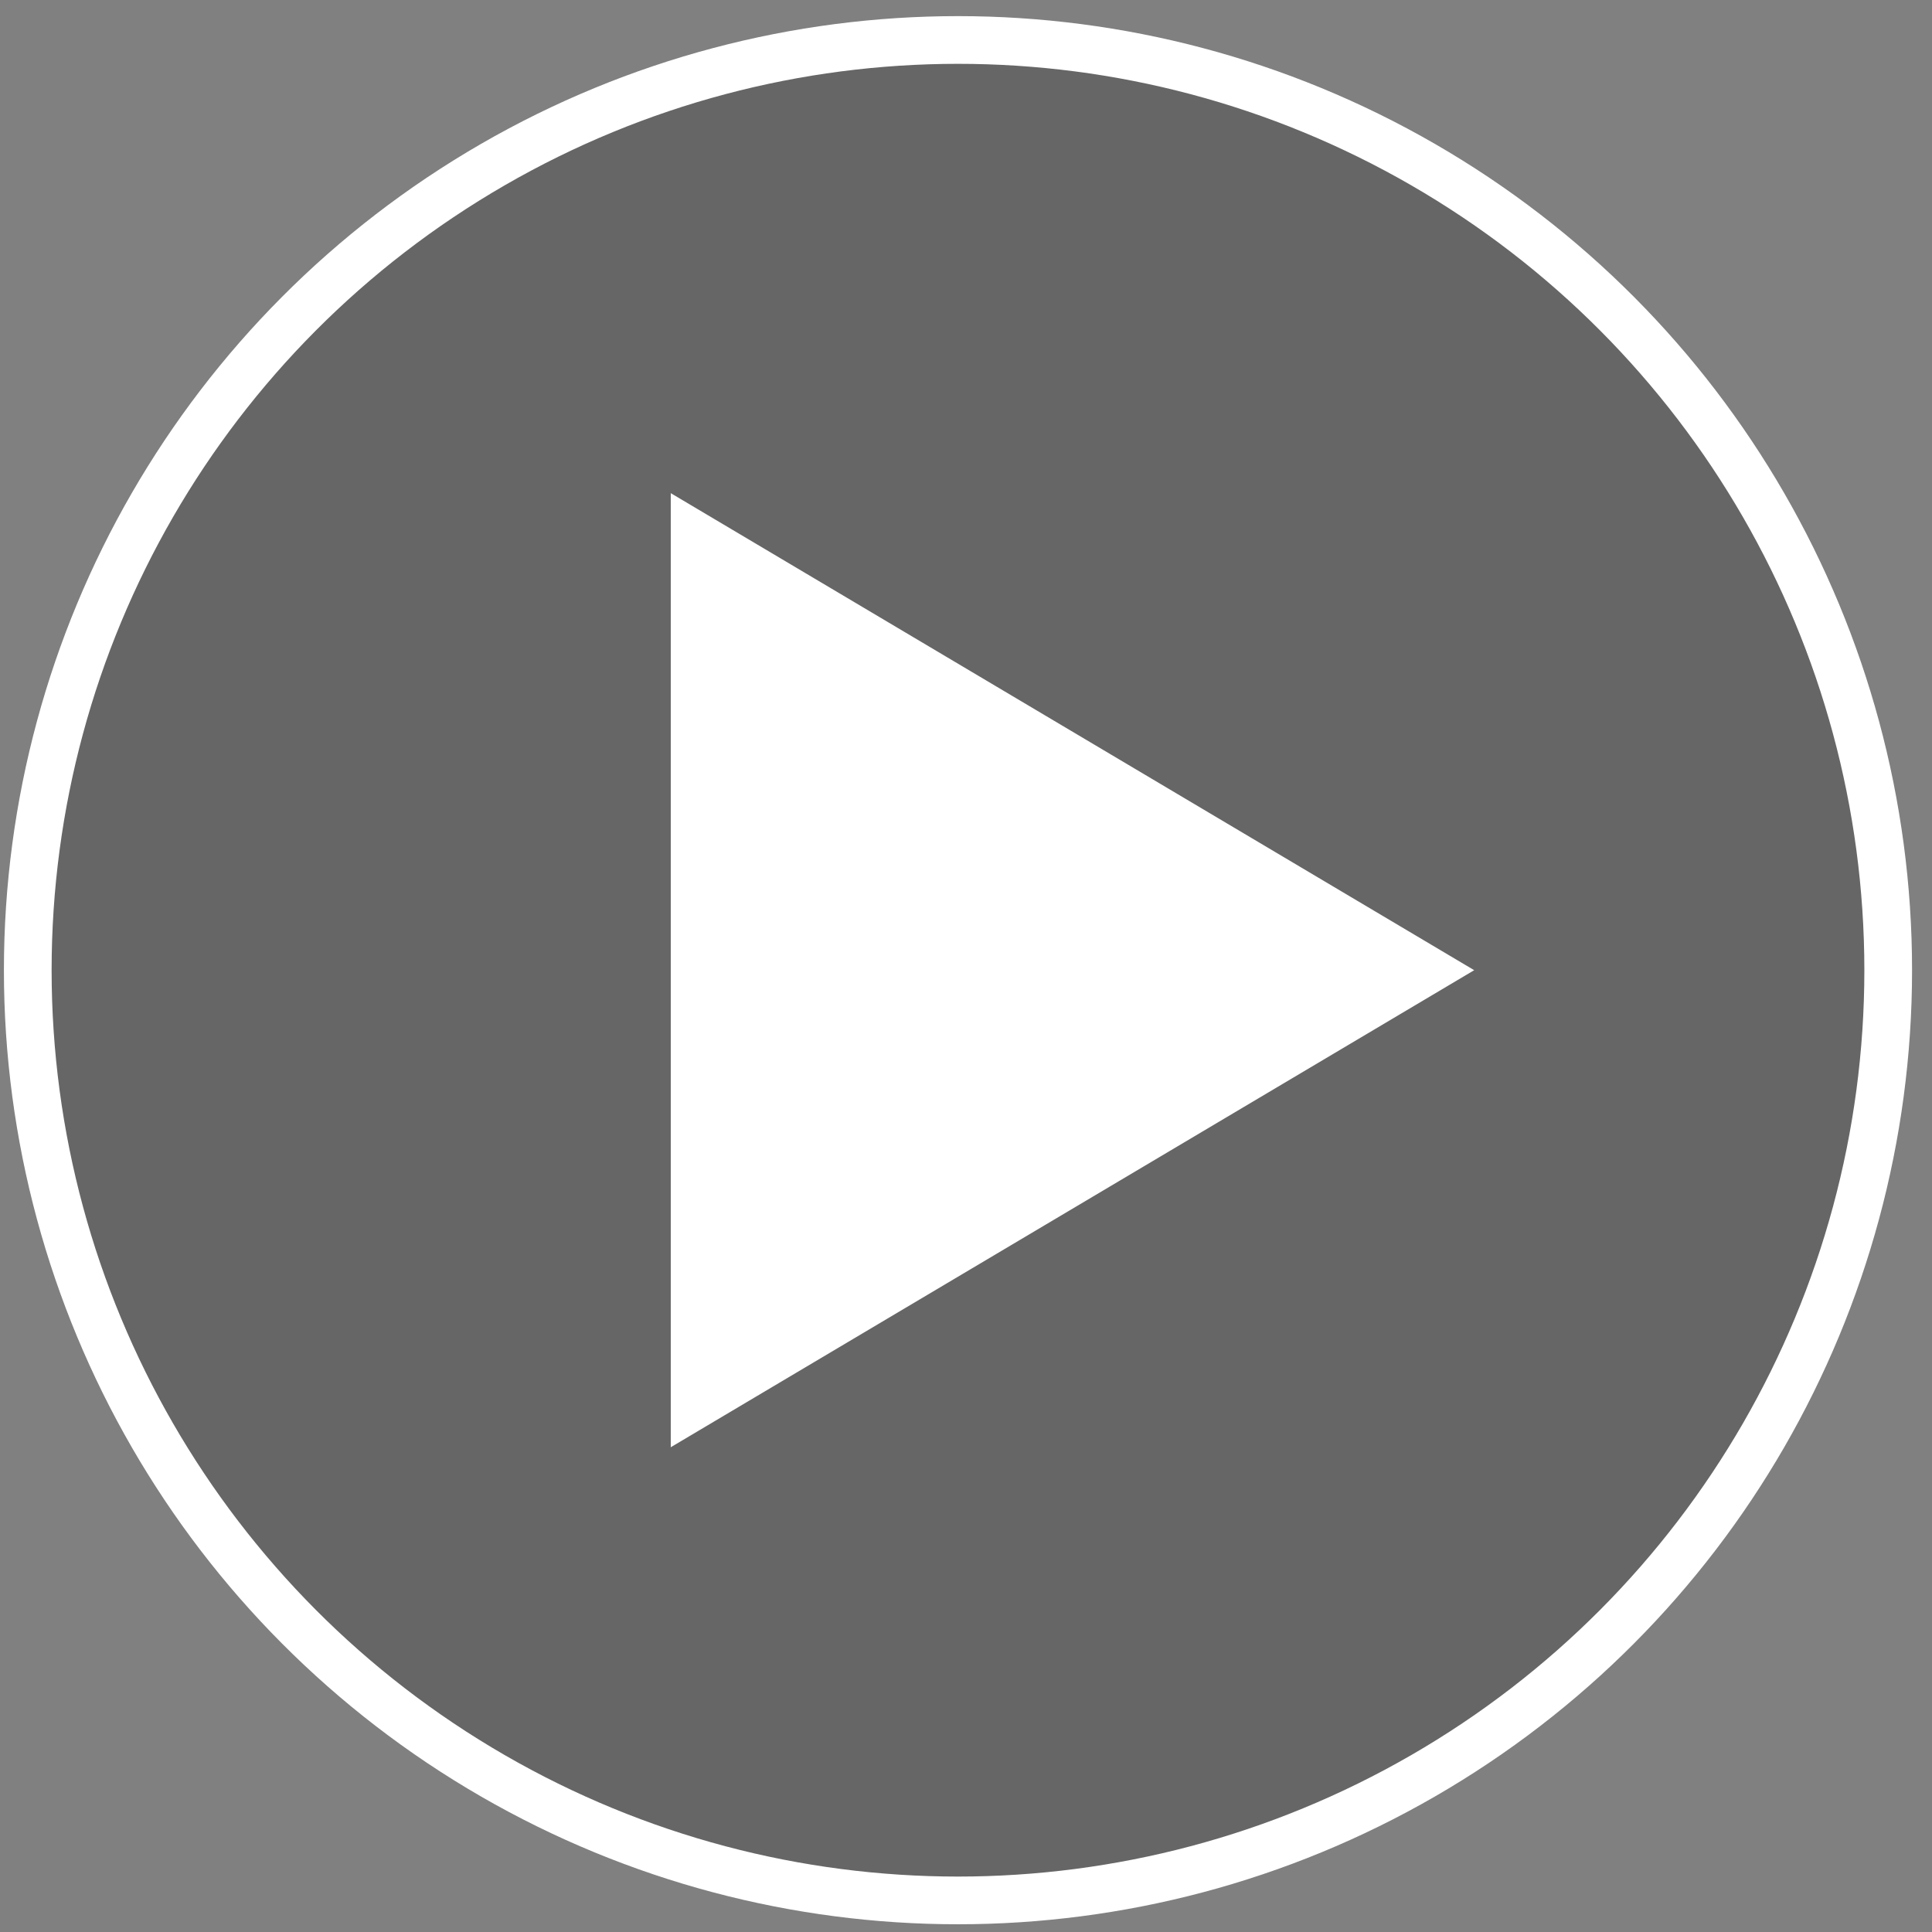 <svg width="81" height="81" viewBox="0 0 81 81" fill="none" xmlns="http://www.w3.org/2000/svg">
<rect x="0" y="0" width="81" height="81" fill="#808080" stroke="none"/>
<circle cx="40.164" cy="40.676" r="39" fill="black" fill-opacity="0.2" stroke="white" stroke-width="2"/>
<path d="M61.806 40.676L28.122 20.676V60.676L61.806 40.676Z" fill="white"/>
</svg>
